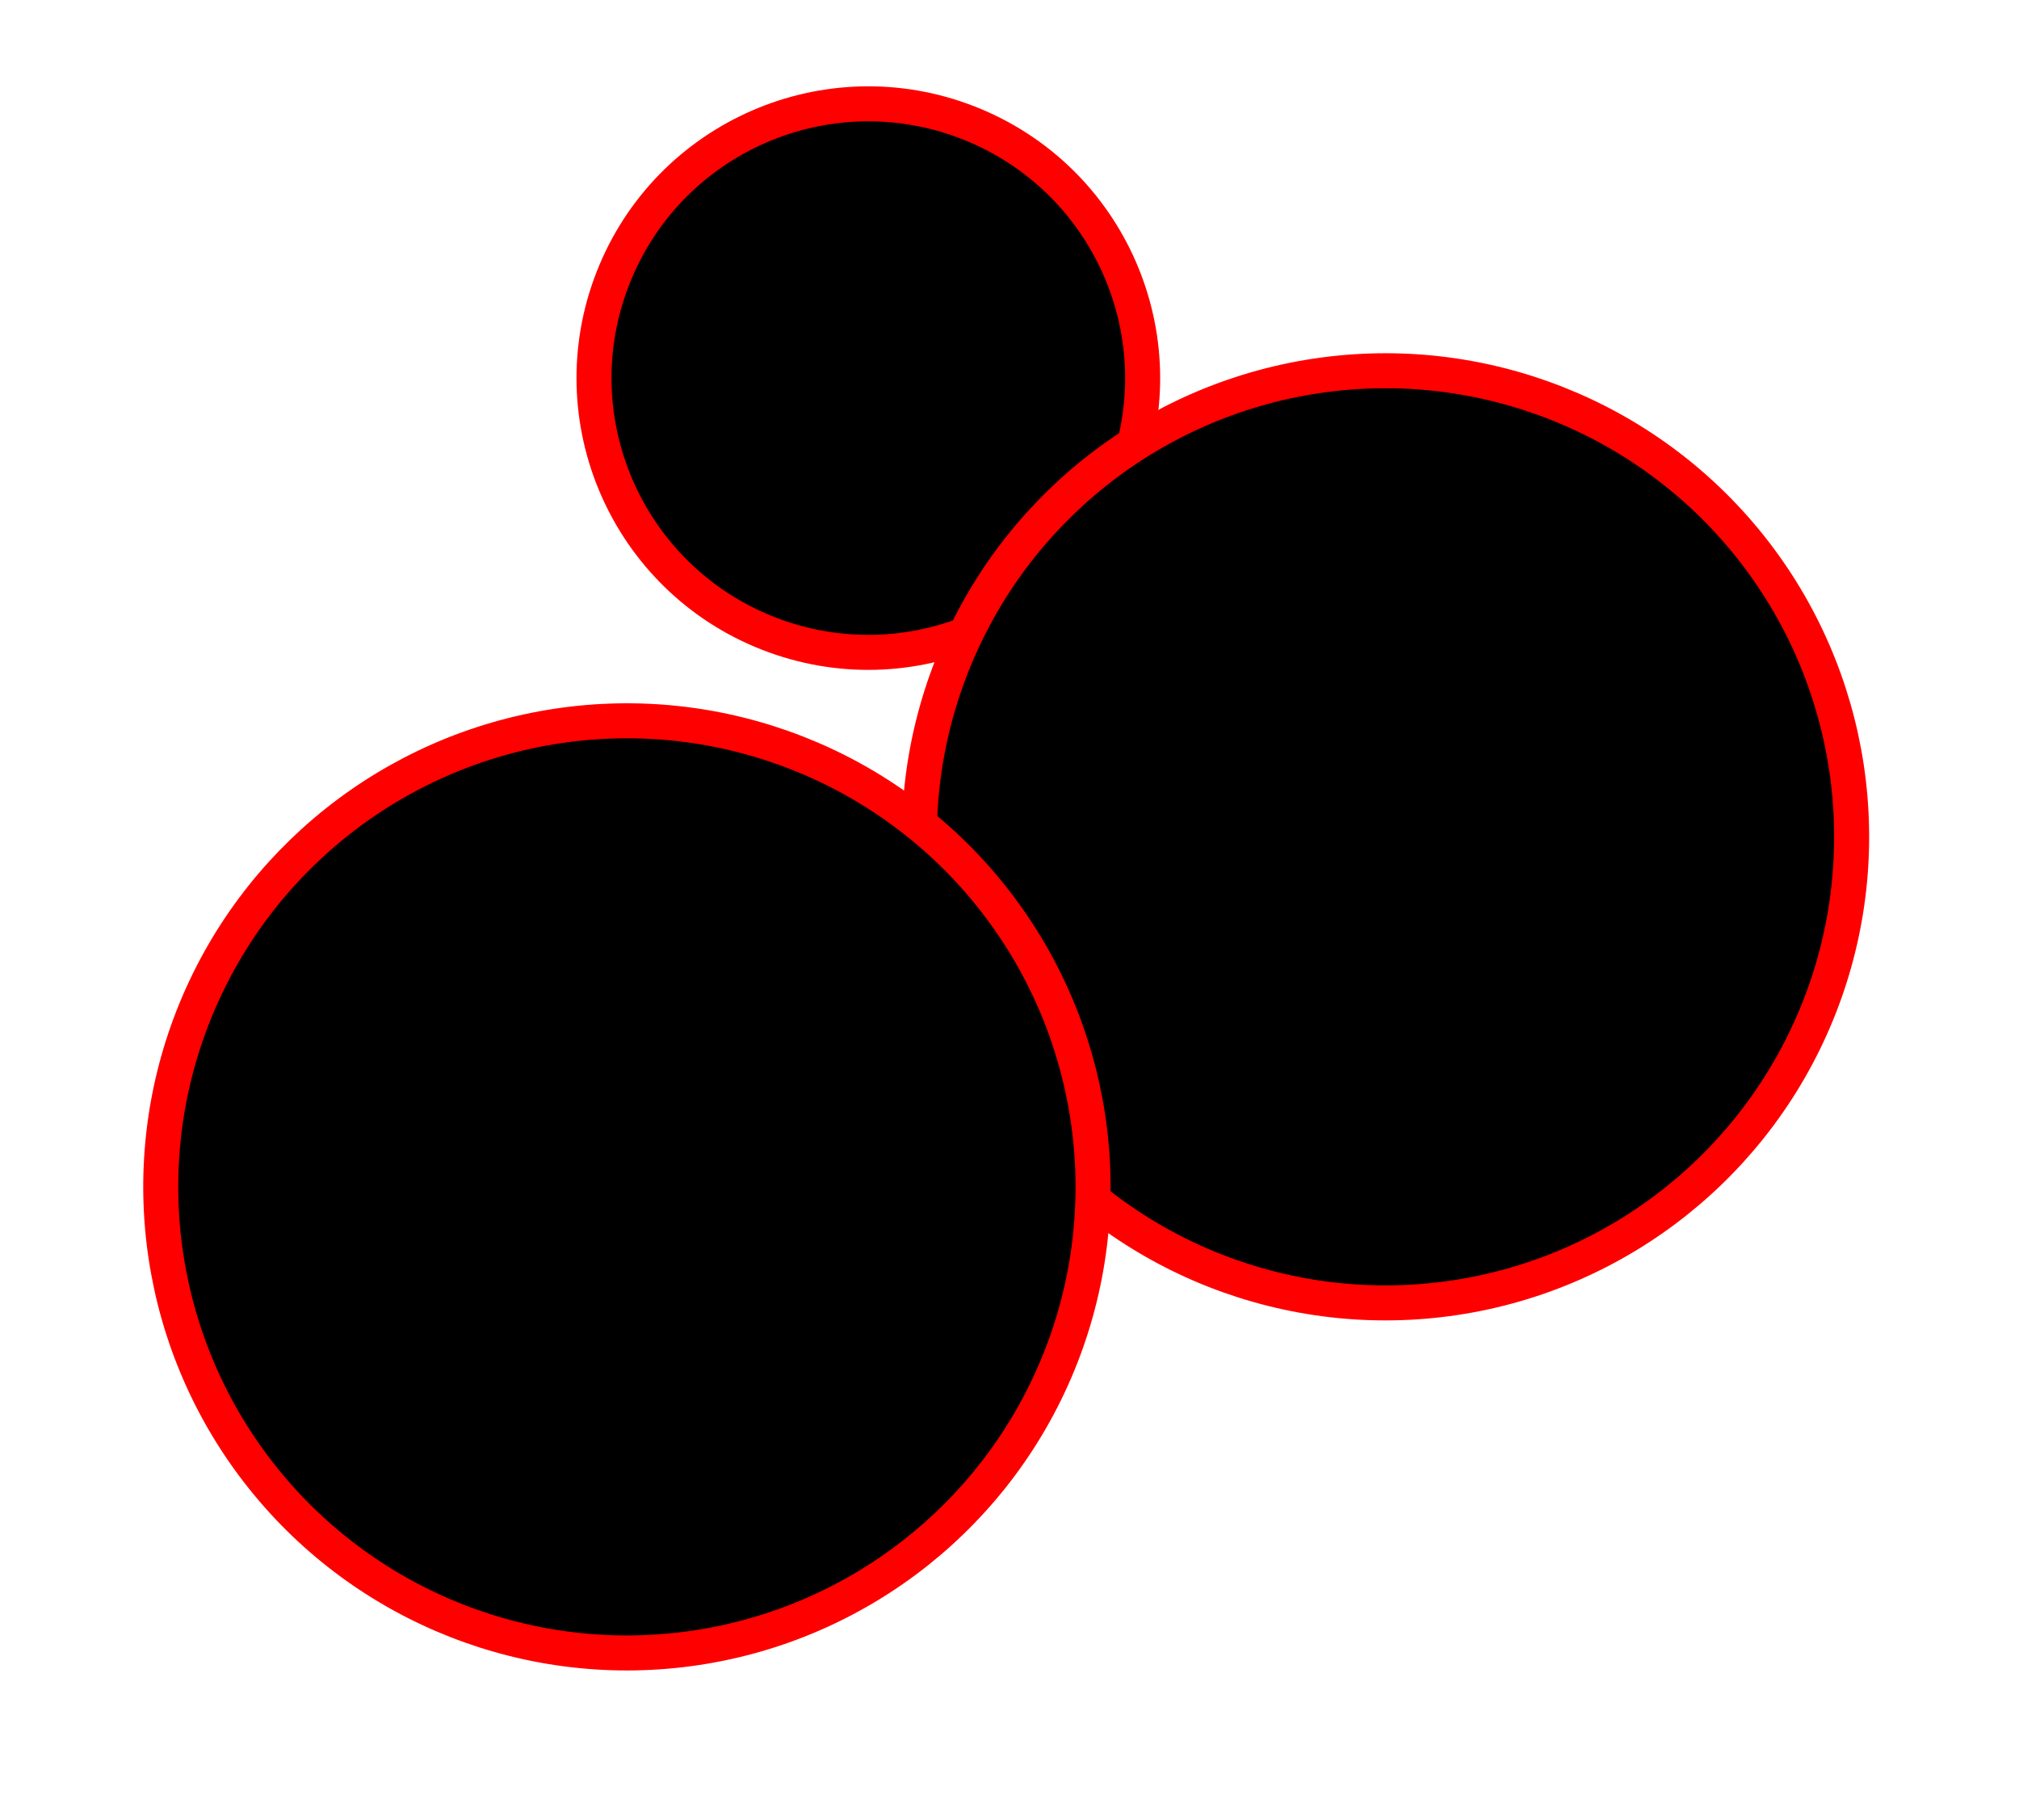 <svg width="173" height="156" viewBox="0 0 173 156" fill="none" xmlns="http://www.w3.org/2000/svg">
<circle cx="74.404" cy="32.404" r="23.5" transform="rotate(21.425 74.404 32.404)" fill="black" stroke="#FF0000" stroke-width="3"/>
<circle cx="118.717" cy="71.717" r="39.943" transform="rotate(21.425 118.717 71.717)" fill="black" stroke="#FF0000" stroke-width="3"/>
<circle cx="53.717" cy="101.717" r="39.943" transform="rotate(21.425 53.717 101.717)" fill="black" stroke="#FF0000" stroke-width="3"/>
</svg>
